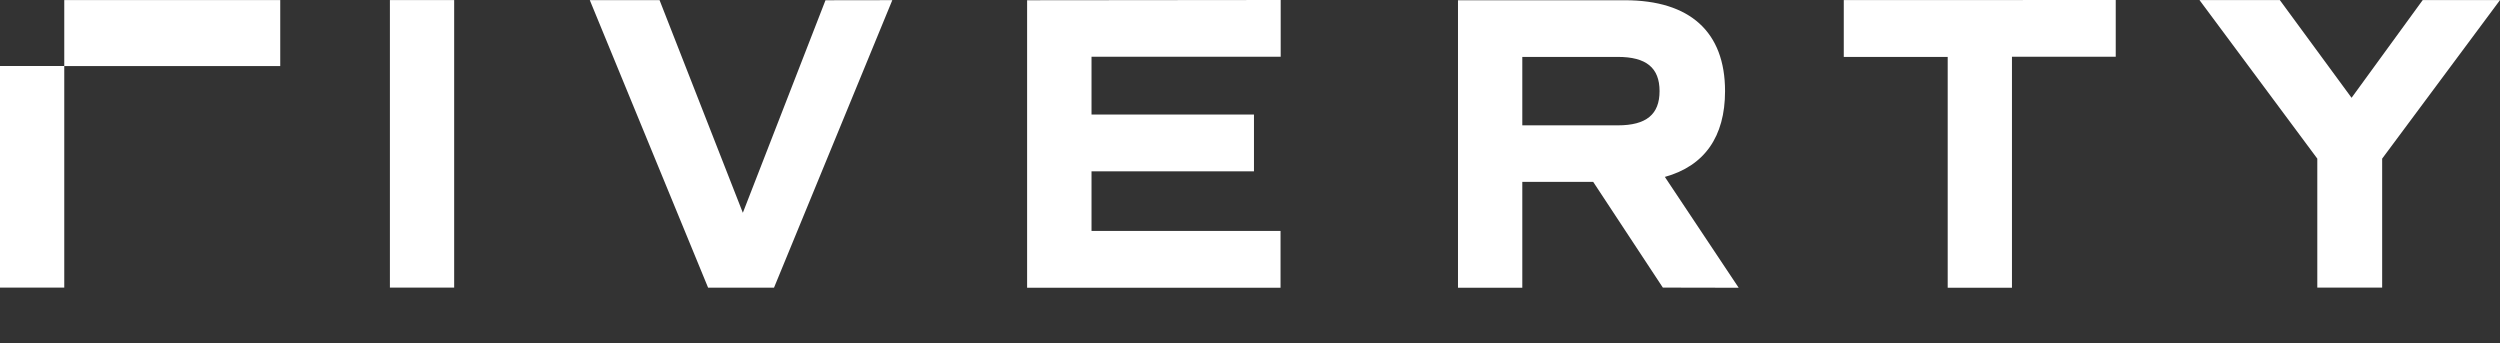 <svg width="51" height="7" viewBox="0 0 51 7" fill="none" xmlns="http://www.w3.org/2000/svg">
<rect x="0" y="0" width="51" height="7" fill="#333333" stroke="none"/>
<path d="M51 0.002L48.596 3.236V5.867H47.273V3.236L44.87 0.002H46.509L47.972 1.995L49.423 0.002H51ZM37.613 0.002V1.161H39.733V5.87H41.044V1.158H43.161V0L37.613 0.002ZM31.055 1.161H33.005C33.585 1.161 33.855 1.385 33.855 1.859C33.855 2.333 33.585 2.557 33.005 2.557H31.055V1.16V1.161ZM35.469 5.87L33.963 3.609C34.77 3.385 35.191 2.79 35.191 1.859C35.191 0.651 34.476 0.005 33.148 0.005H29.743V5.87H31.055V3.71H32.501L33.922 5.867L35.469 5.87ZM20.953 0.005V5.87H26.123V4.711H22.267V3.495H25.581V2.337H22.267V1.158H26.126V0L20.953 0.005ZM16.84 0.005L15.154 4.341L13.455 0.003H12.032L14.445 5.868H15.79L18.203 0.003L16.84 0.005V0.005ZM7.954 5.867H9.265V0.002H7.954V5.867ZM0 5.867H1.311V1.347H0V5.867ZM1.311 1.348H5.717V0.002H1.311V1.348V1.348Z" fill="white"/>
</svg>
